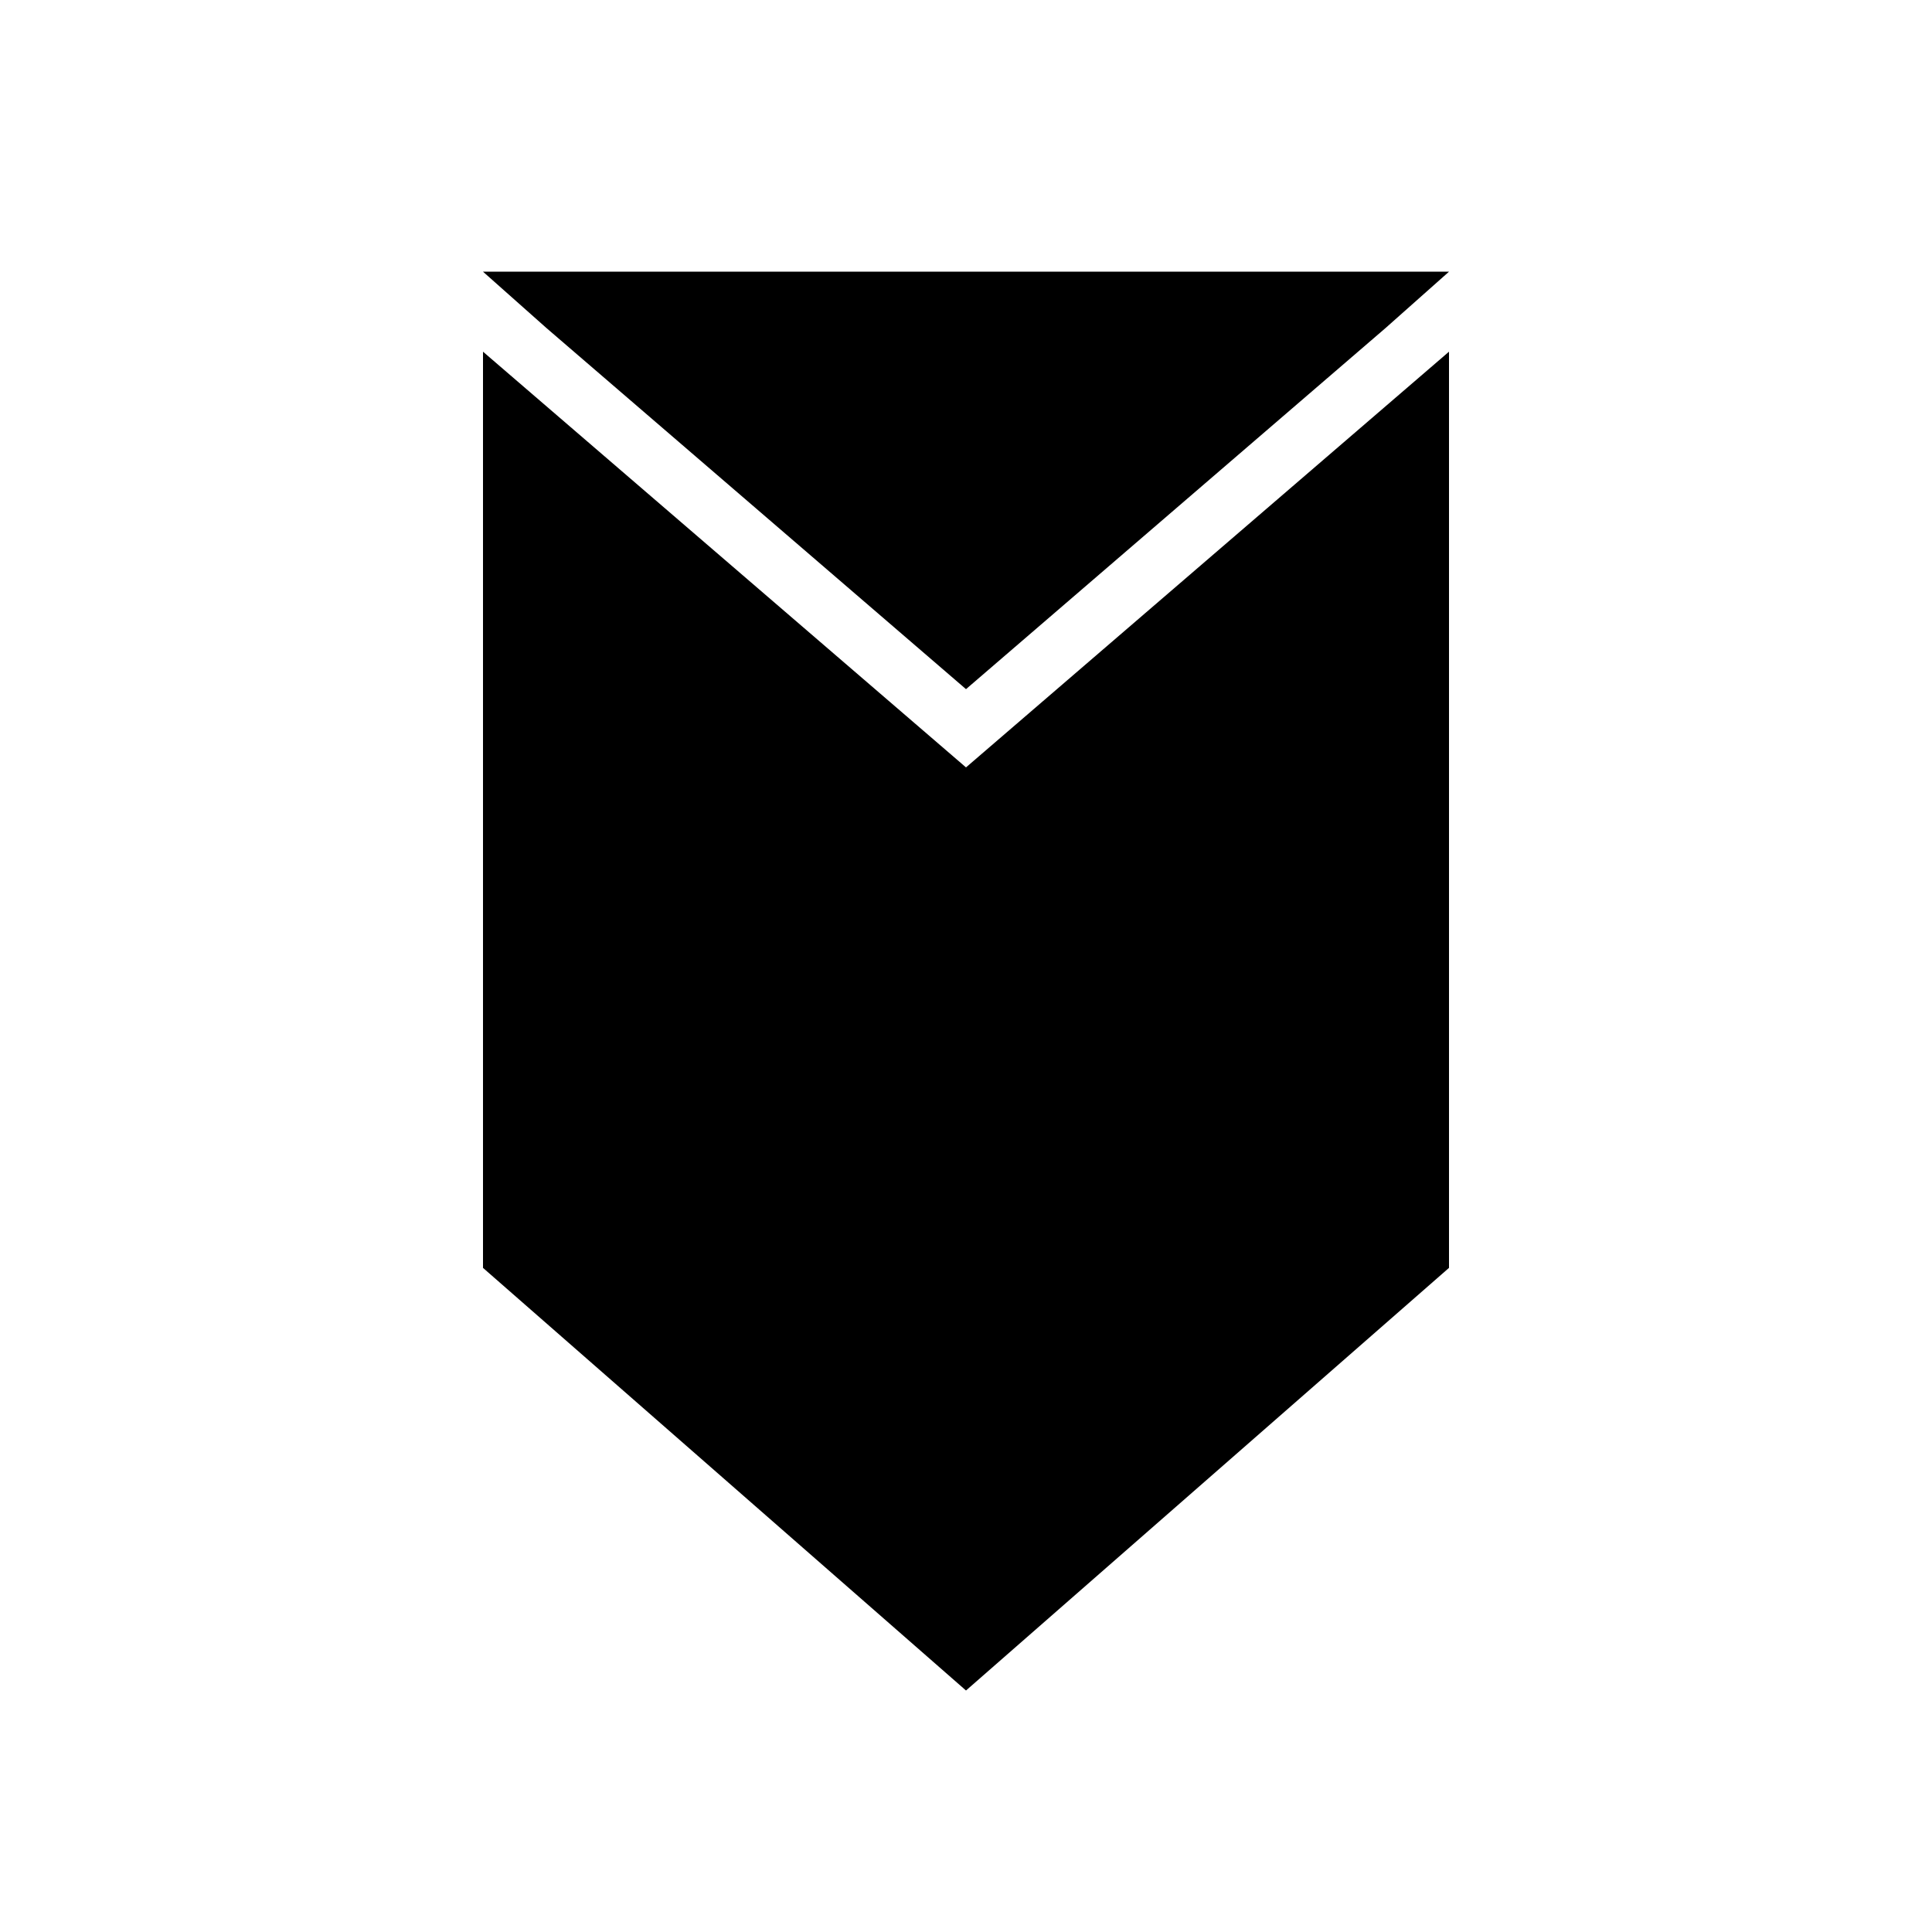 <svg width="64" height="64" viewBox="0 0 64 64" fill="none" xmlns="http://www.w3.org/2000/svg">
<path fill-rule="evenodd" clip-rule="evenodd" d="M16 42V11.65L32 25.421L48 11.65V42L32 56L16 42ZM18.107 10.871L16 9H48L45.893 10.871L32 22.829L18.107 10.871Z" fill="currentColor"/>
</svg>
